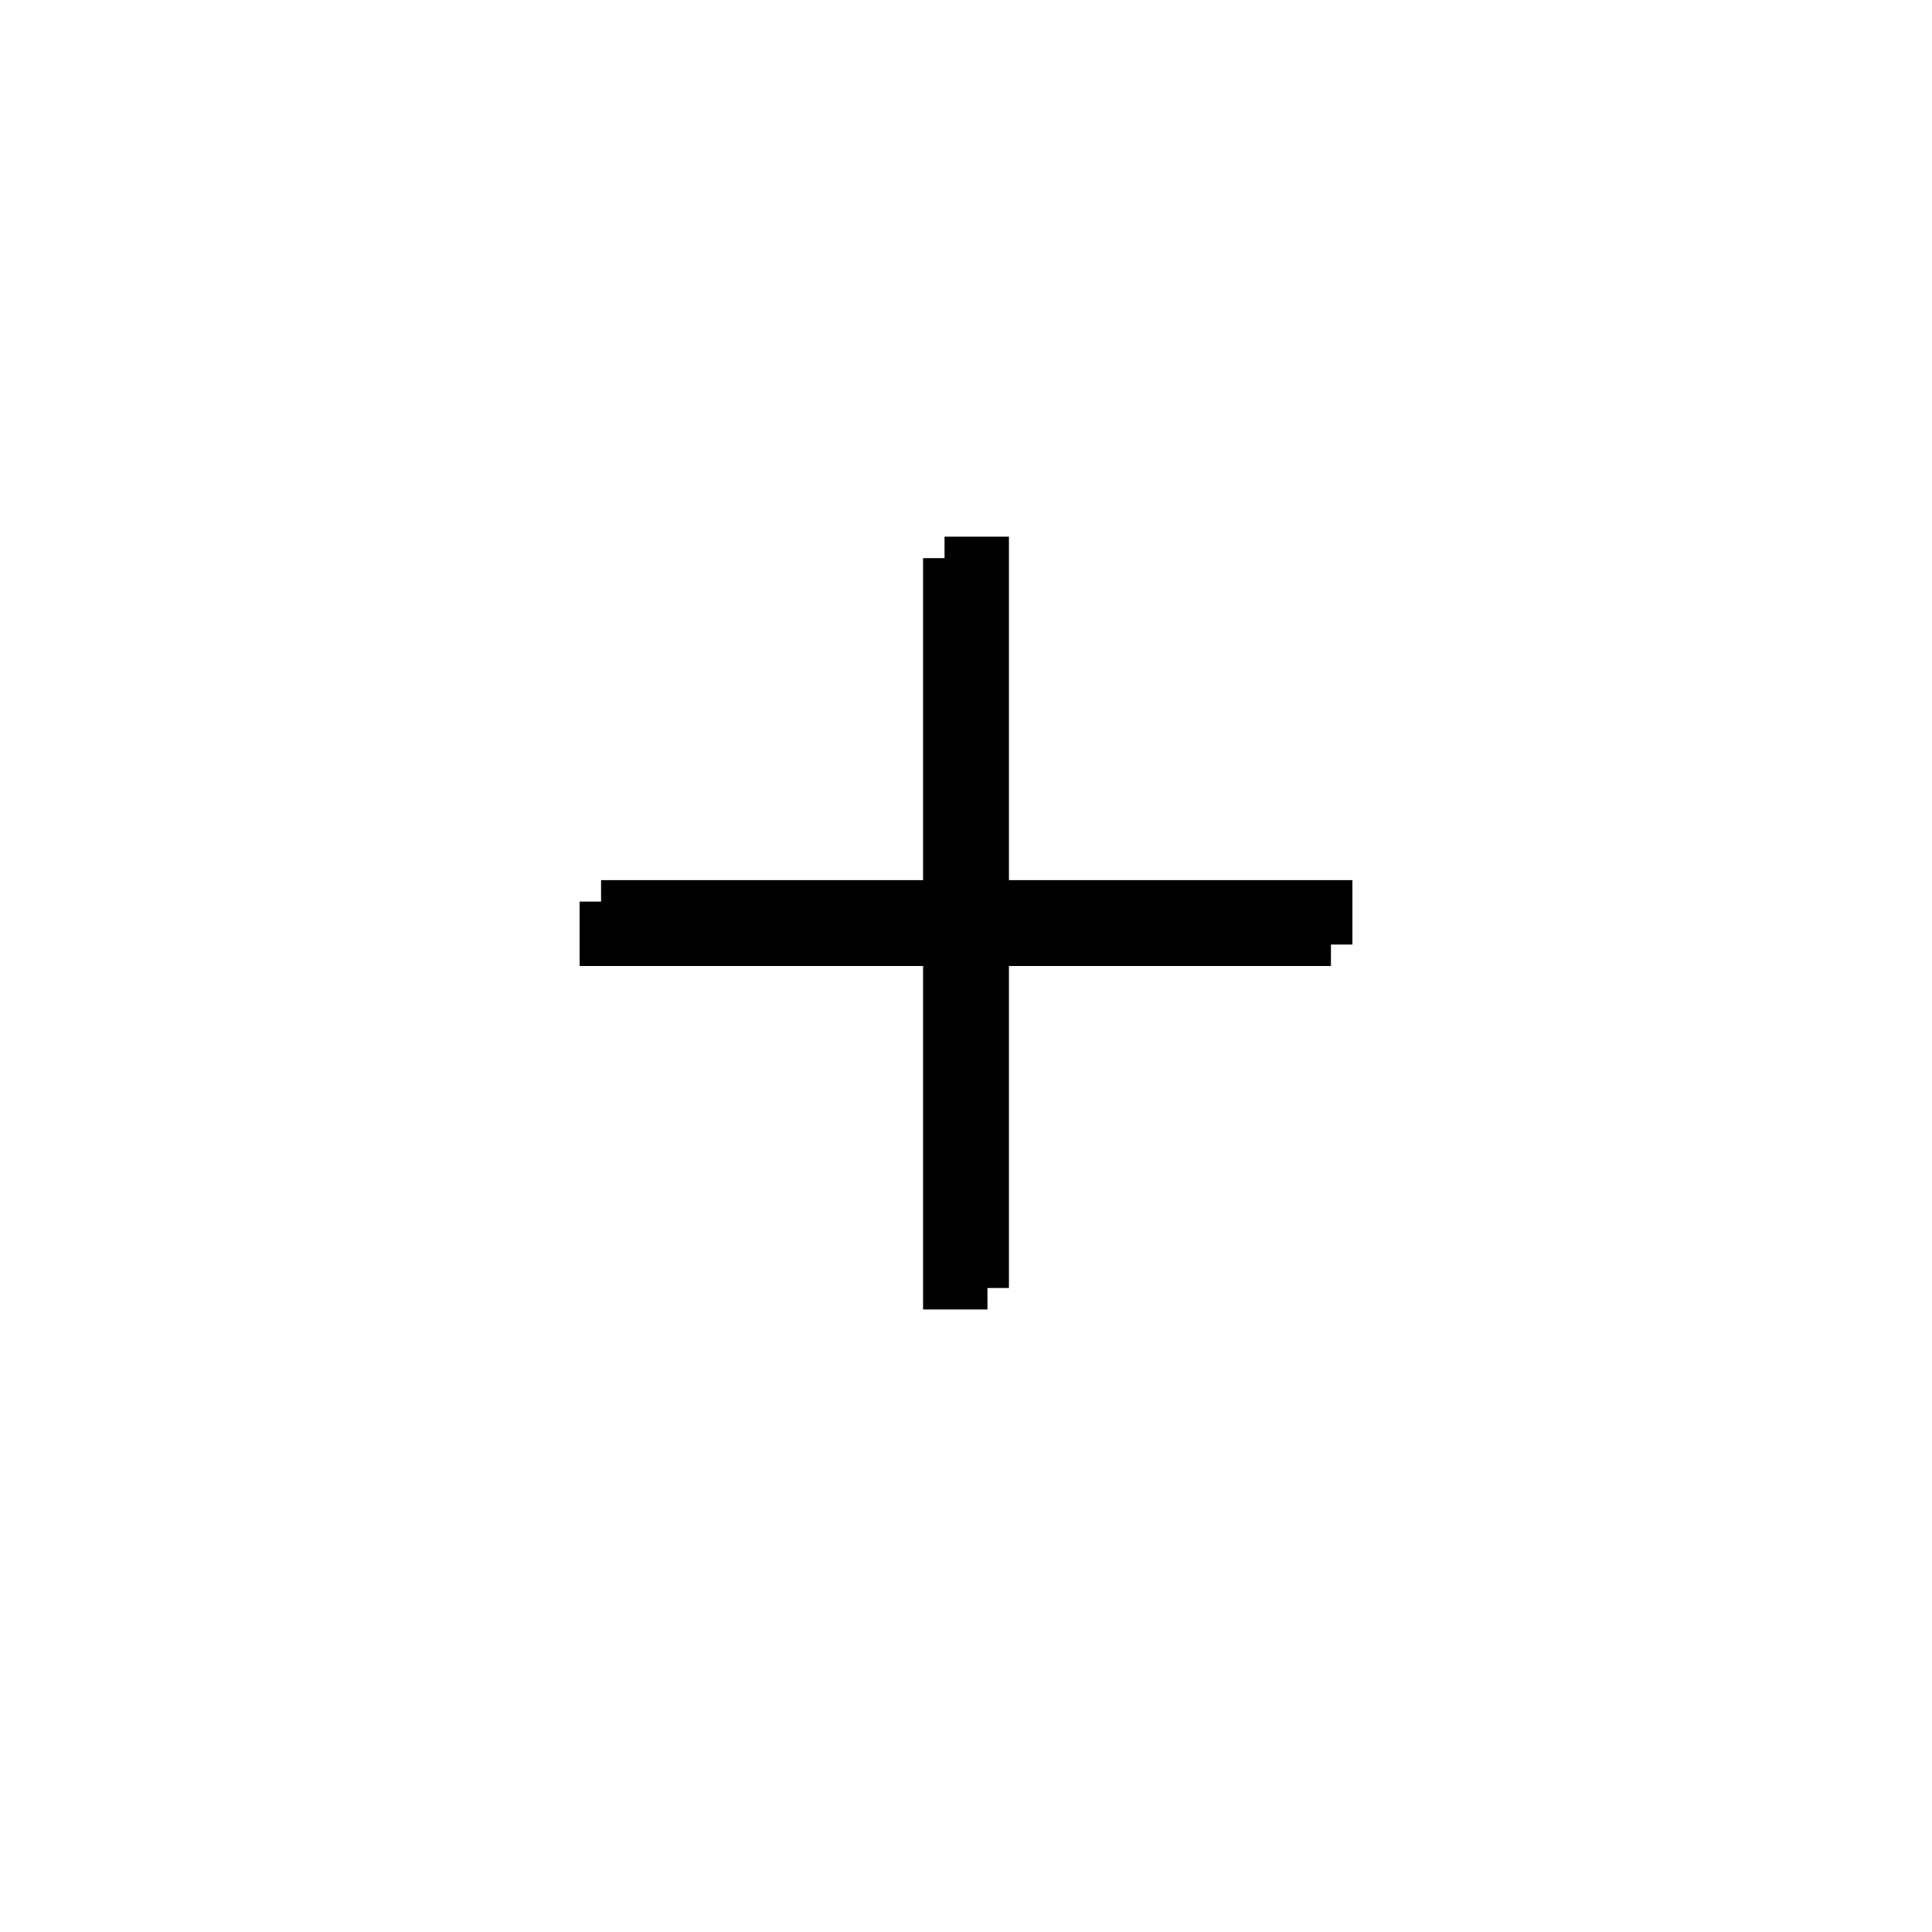 <svg xmlns='http://www.w3.org/2000/svg' 
xmlns:xlink='http://www.w3.org/1999/xlink' 
viewBox = '-22 -22 45 45' >
<path d = '
	M 0, -9
	L 0, 8
	L 1, 8

	M 0, -9
	L 1, -9
	L 1, 8

	M -8, -1
	L 9, -1
	L 9, 0

	M -8, -1
	L -8, 0
	L 9, 0

' fill='none' stroke='black' />
</svg>